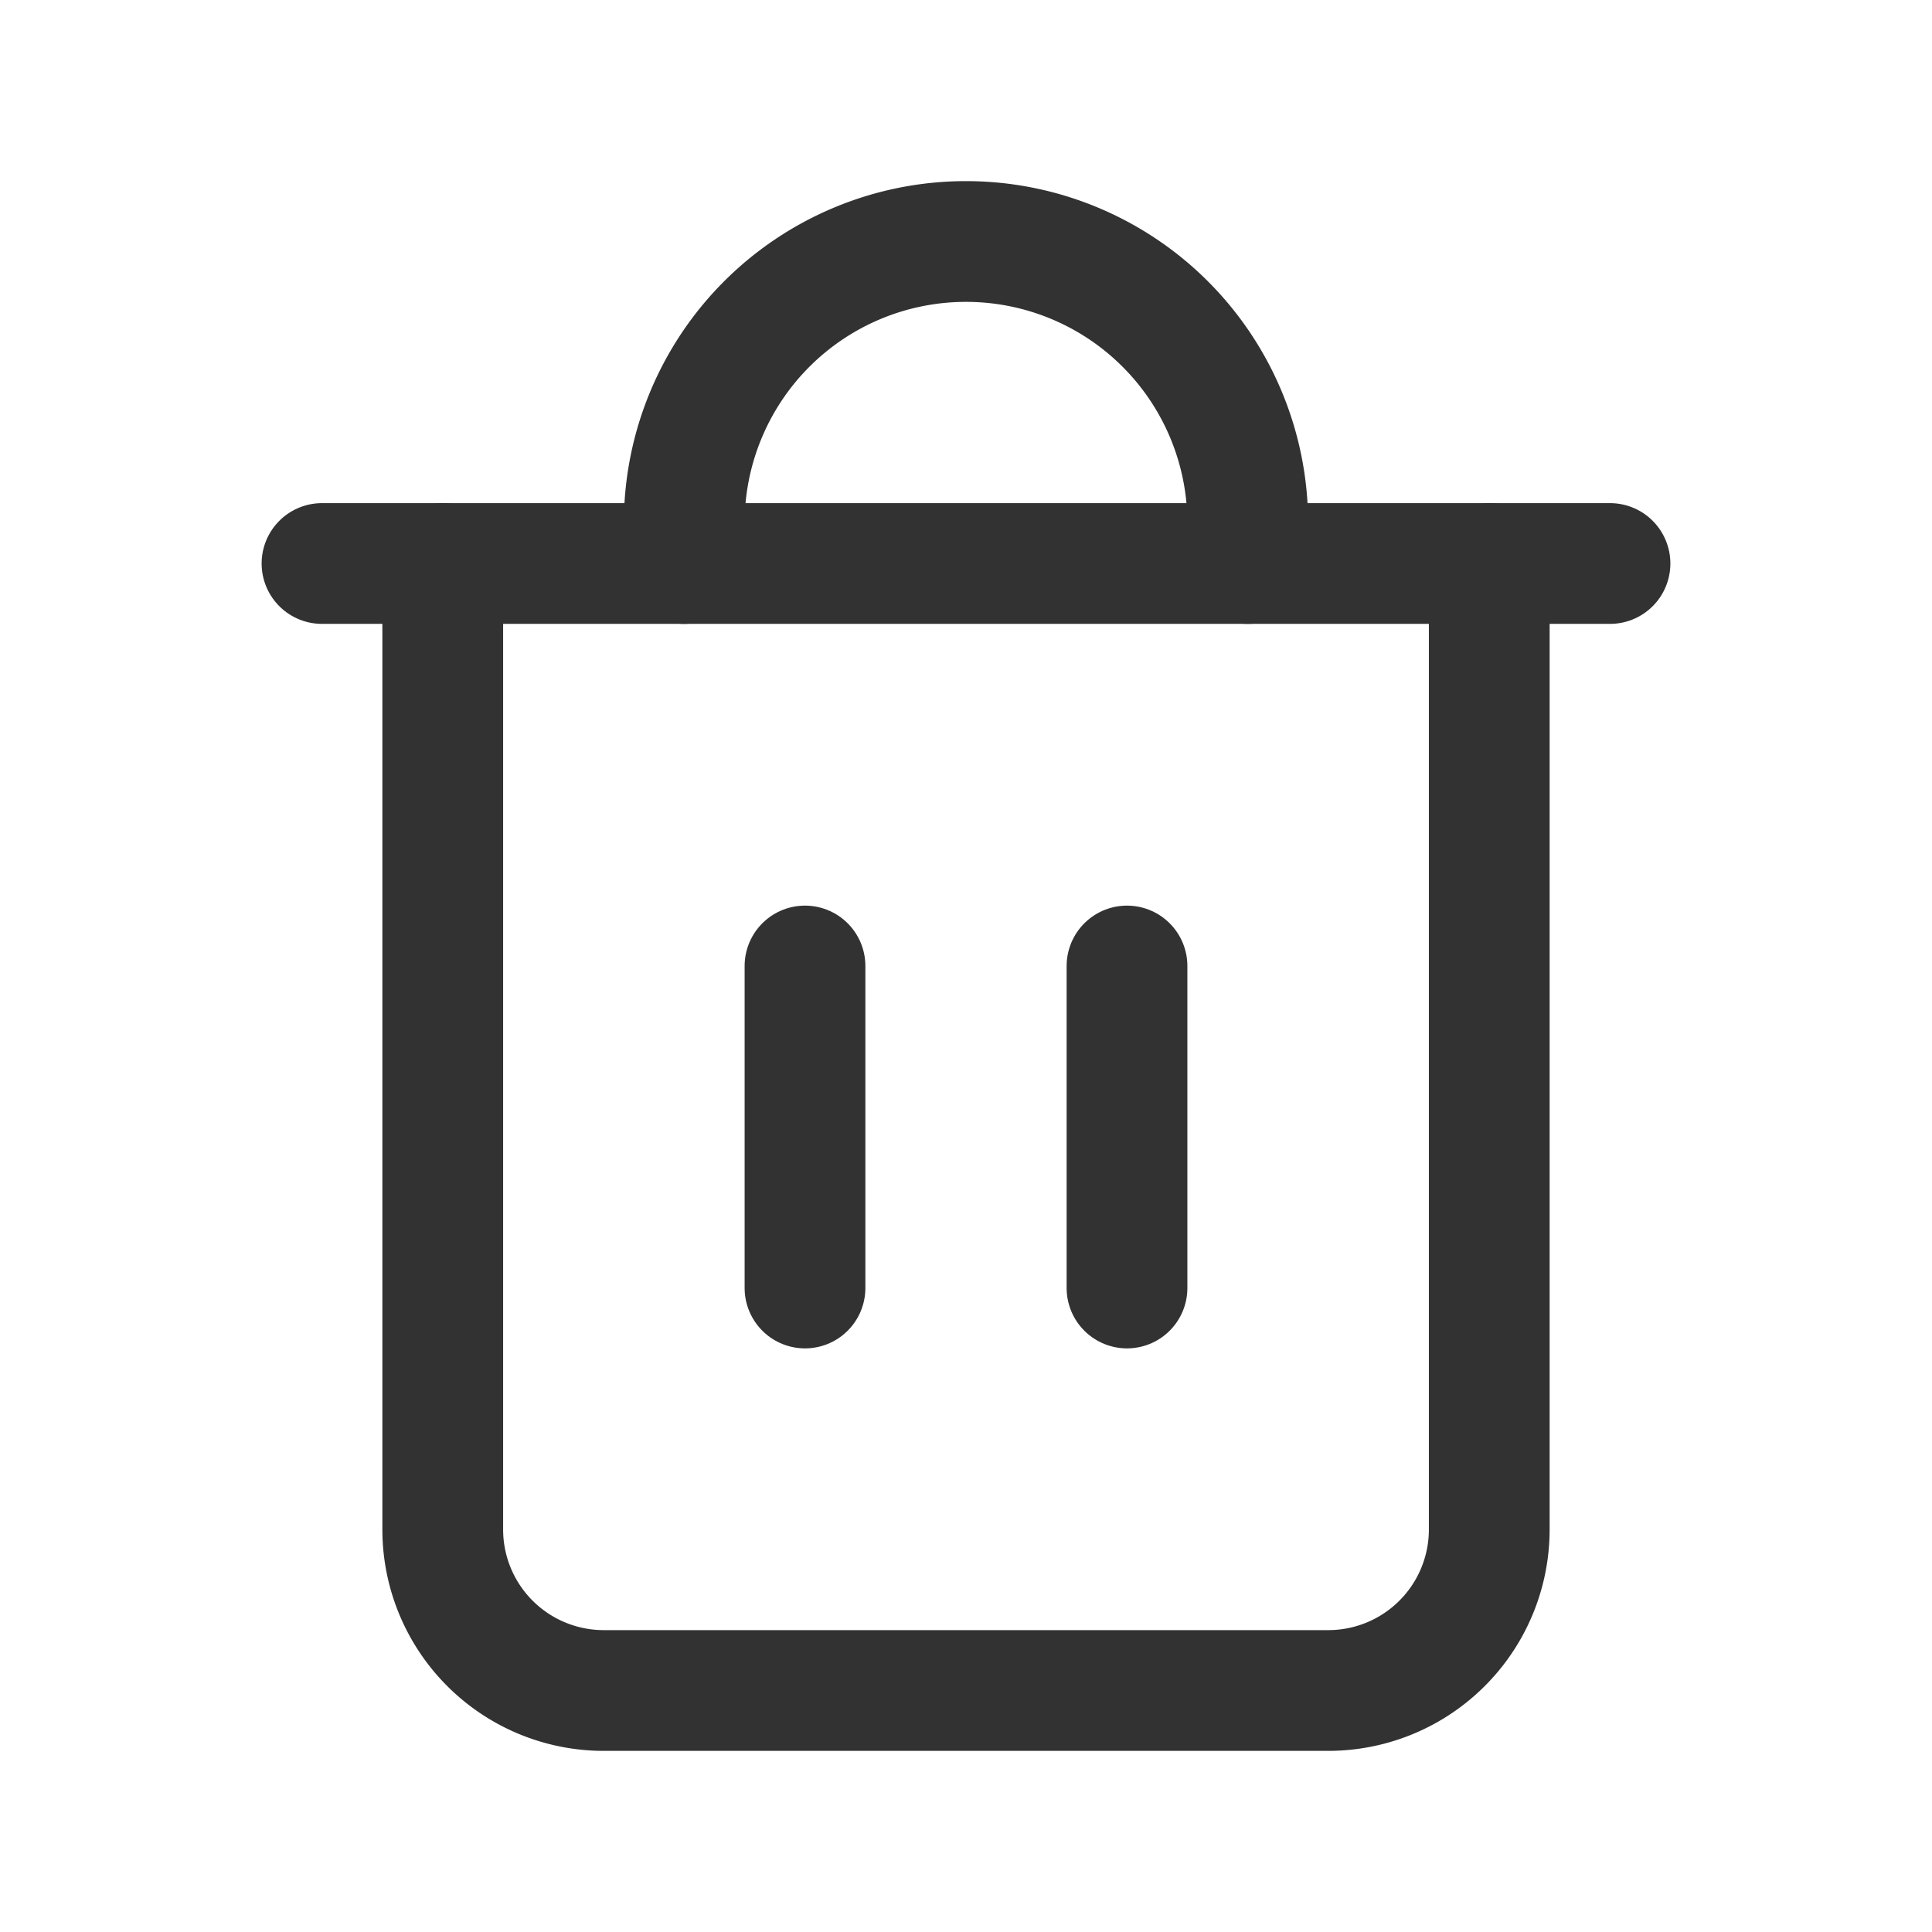 <svg xmlns="http://www.w3.org/2000/svg" viewBox="0 0 24 24"><rect width="24" height="24" fill="none"/><path d="M18.5,7V19a2,2,0,0,1-2,2h-9a2,2,0,0,1-2-2V7" fill="none" stroke="#323232" stroke-linecap="round" stroke-linejoin="round" stroke-width="1.5"/><line x1="20" y1="7" x2="4" y2="7" fill="none" stroke="#323232" stroke-linecap="round" stroke-linejoin="round" stroke-width="1.5"/><path d="M8.5,7V6.5A3.5,3.5,0,0,1,12,3h0a3.5,3.5,0,0,1,3.5,3.5V7" fill="none" stroke="#323232" stroke-linecap="round" stroke-linejoin="round" stroke-width="1.5"/><line x1="10" y1="16" x2="10" y2="12" fill="none" stroke="#323232" stroke-linecap="round" stroke-linejoin="round" stroke-width="1.5"/><line x1="14" y1="16" x2="14" y2="12" fill="none" stroke="#323232" stroke-linecap="round" stroke-linejoin="round" stroke-width="1.5"/></svg>